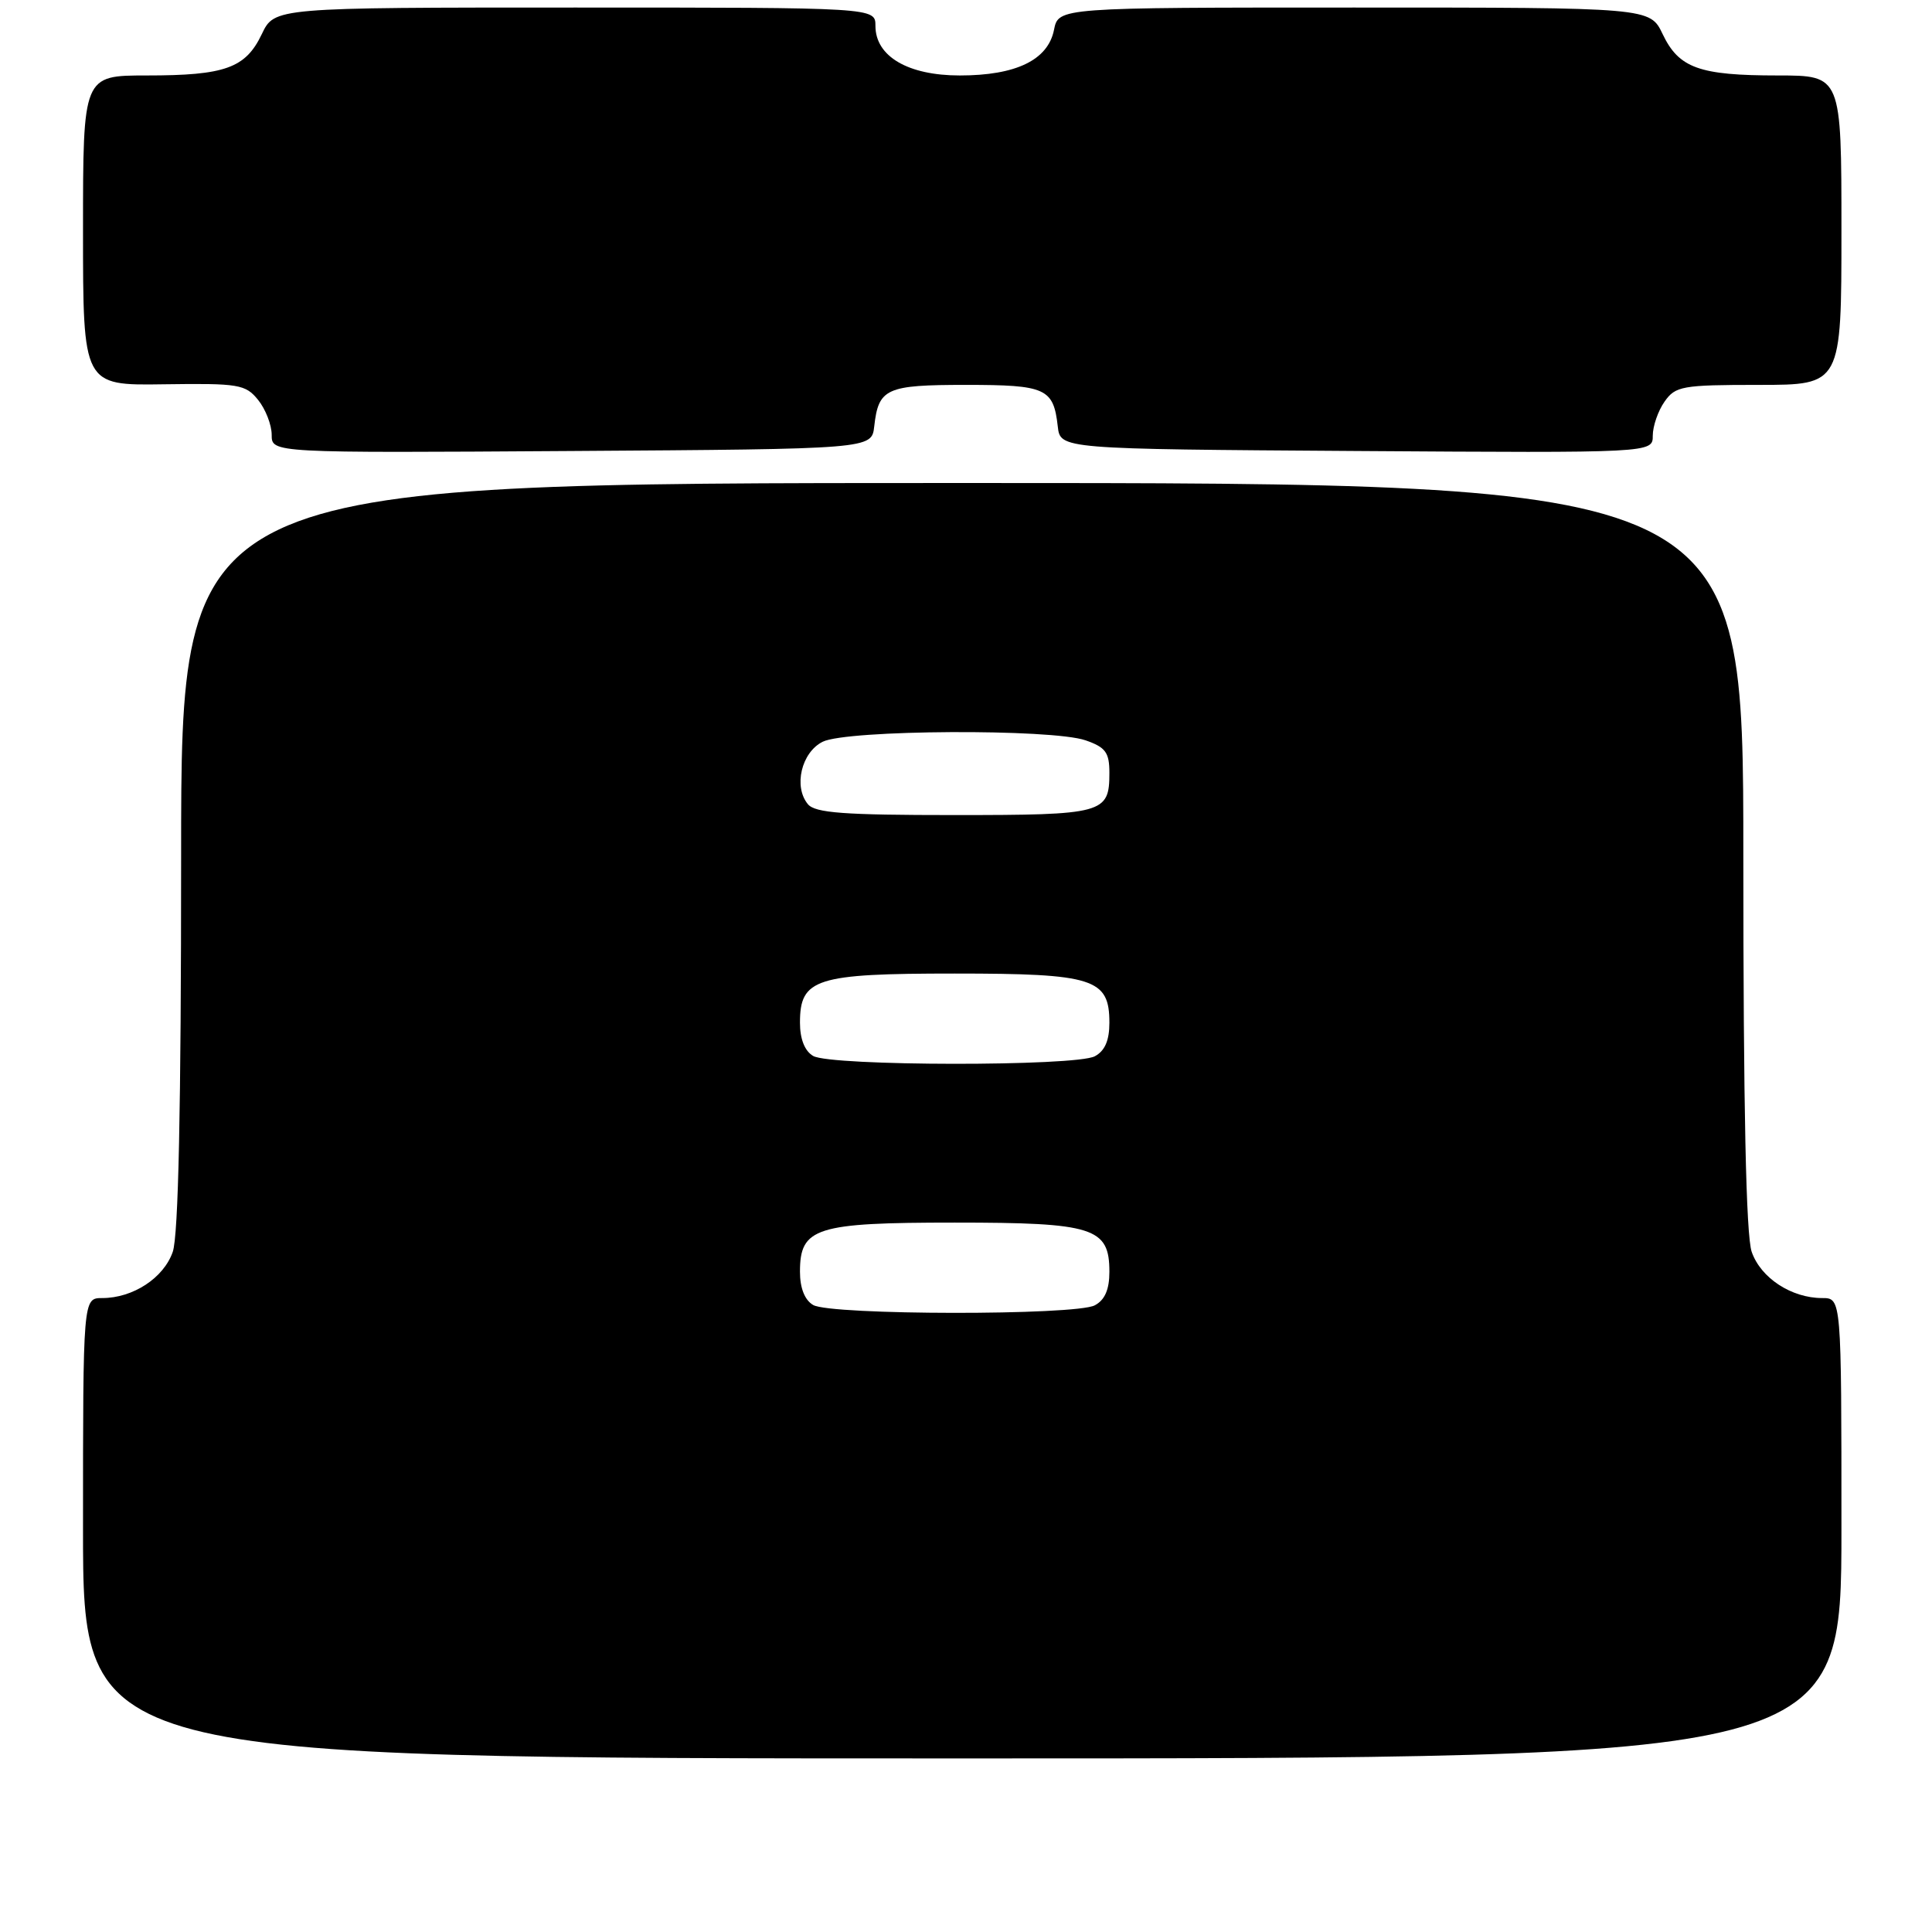 <?xml version="1.0" encoding="UTF-8" standalone="no"?>
<!DOCTYPE svg PUBLIC "-//W3C//DTD SVG 1.1//EN" "http://www.w3.org/Graphics/SVG/1.1/DTD/svg11.dtd" >
<svg xmlns="http://www.w3.org/2000/svg" xmlns:xlink="http://www.w3.org/1999/xlink" version="1.1" viewBox="0 0 256 256">
 <g >
 <path fill="currentColor"
d=" M 244.00 202.50 C 244.00 172.00 244.00 172.00 241.45 172.00 C 237.38 172.00 233.31 169.34 232.11 165.88 C 231.36 163.72 231.00 146.89 231.00 113.35 C 231.00 64.00 231.00 64.00 127.50 64.00 C 24.00 64.00 24.00 64.00 24.00 113.35 C 24.00 146.89 23.64 163.72 22.89 165.88 C 21.69 169.34 17.62 172.00 13.55 172.00 C 11.00 172.00 11.00 172.00 11.00 202.50 C 11.00 233.00 11.00 233.00 127.50 233.00 C 244.00 233.00 244.00 233.00 244.00 202.50 Z  M 115.84 56.50 C 116.41 51.45 117.41 51.00 128.00 51.00 C 138.59 51.00 139.59 51.45 140.16 56.50 C 140.50 59.50 140.50 59.50 179.75 59.76 C 219.00 60.02 219.00 60.02 219.00 57.73 C 219.00 56.48 219.70 54.44 220.56 53.22 C 222.00 51.16 222.88 51.00 233.06 51.00 C 244.00 51.00 244.00 51.00 244.00 30.50 C 244.00 10.00 244.00 10.00 235.57 10.00 C 225.17 10.00 222.46 9.03 220.31 4.52 C 218.63 1.00 218.63 1.00 179.44 1.00 C 140.25 1.00 140.25 1.00 139.66 3.96 C 138.86 7.95 134.63 10.00 127.18 10.00 C 120.31 10.00 116.00 7.47 116.00 3.43 C 116.00 1.00 116.00 1.00 76.19 1.00 C 36.37 1.00 36.37 1.00 34.69 4.52 C 32.54 9.03 29.83 10.00 19.43 10.00 C 11.00 10.00 11.00 10.00 11.00 30.54 C 11.00 51.08 11.00 51.08 21.70 50.92 C 31.65 50.78 32.52 50.92 34.20 52.99 C 35.19 54.22 36.00 56.30 36.00 57.62 C 36.00 60.02 36.00 60.02 75.75 59.76 C 115.50 59.50 115.50 59.50 115.84 56.50 Z  M 107.75 172.92 C 106.63 172.27 106.00 170.68 106.00 168.51 C 106.00 162.66 108.08 162.00 126.50 162.00 C 144.93 162.00 147.00 162.66 147.00 168.52 C 147.00 170.87 146.40 172.25 145.07 172.96 C 142.54 174.32 110.08 174.28 107.75 172.92 Z  M 107.75 139.92 C 106.63 139.27 106.00 137.68 106.00 135.51 C 106.00 129.66 108.08 129.00 126.50 129.00 C 144.93 129.00 147.00 129.66 147.00 135.52 C 147.00 137.87 146.40 139.25 145.07 139.96 C 142.54 141.32 110.08 141.28 107.75 139.92 Z  M 107.05 106.56 C 105.12 104.23 106.19 99.70 109.00 98.29 C 112.18 96.69 139.38 96.54 143.85 98.10 C 146.50 99.02 147.00 99.71 147.00 102.40 C 147.00 107.80 146.27 108.00 126.42 108.00 C 111.82 108.00 108.01 107.72 107.05 106.56 Z "/>
</g>
</svg>